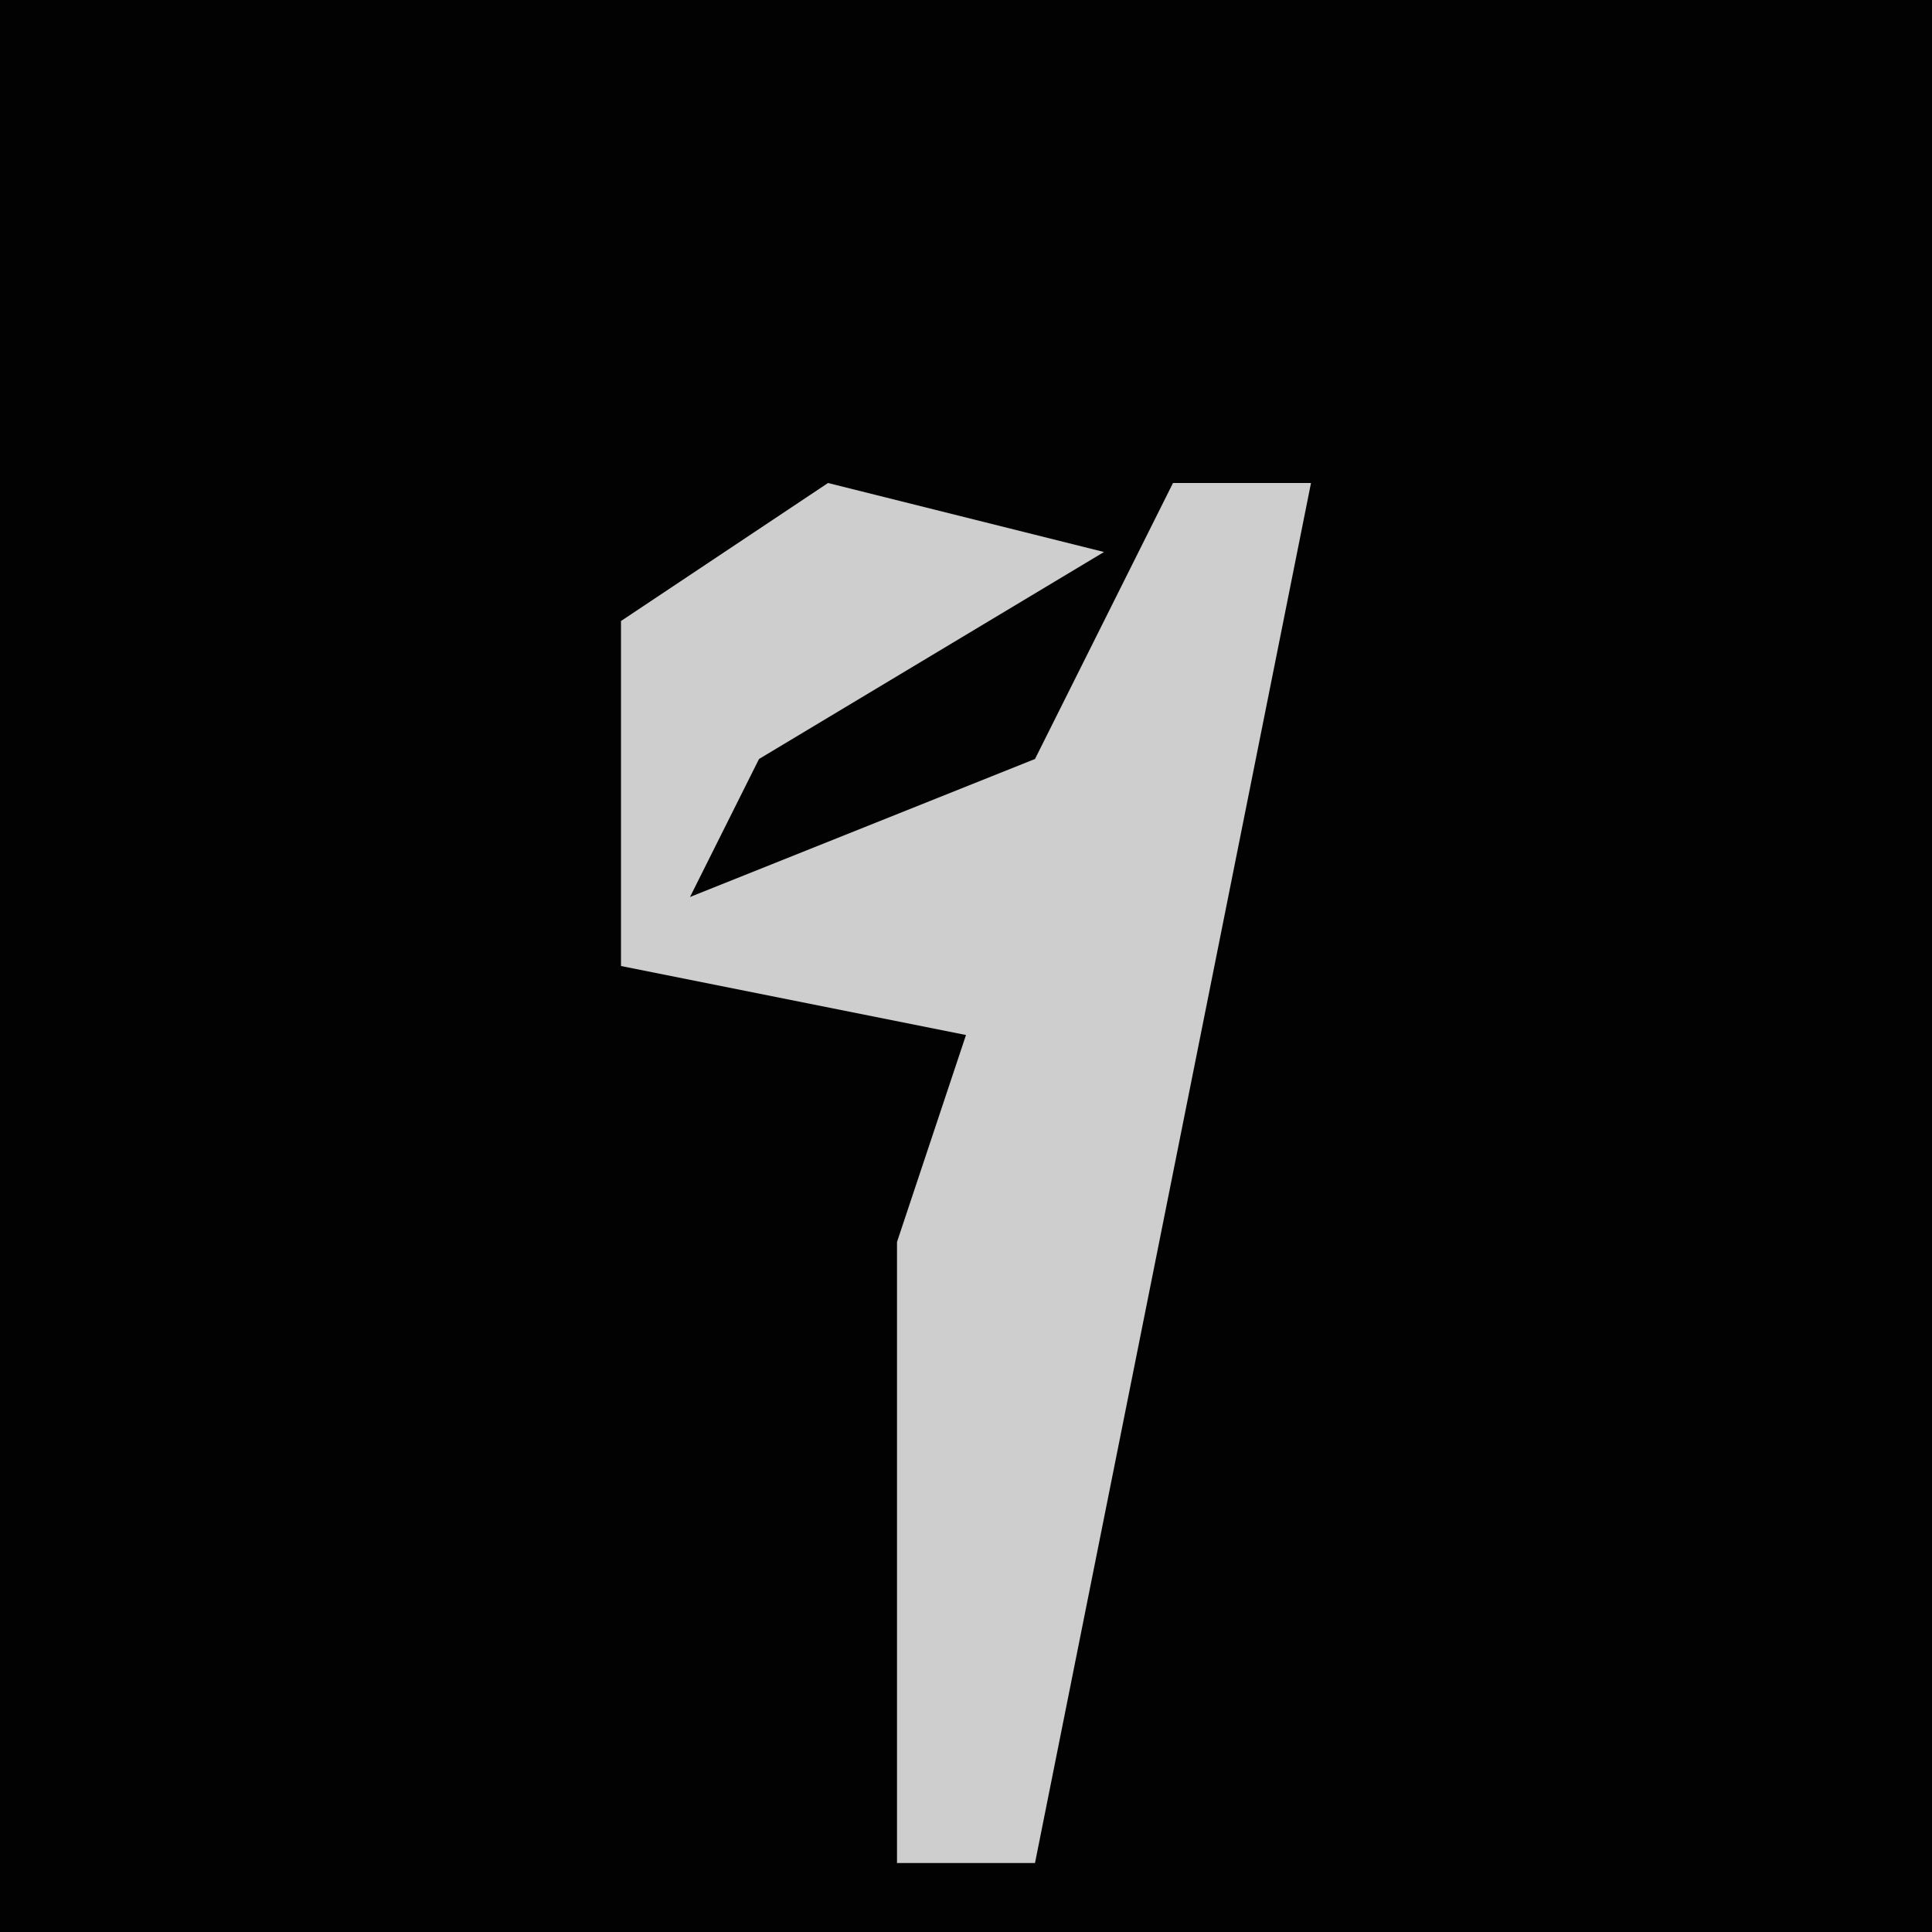 <?xml version="1.0" encoding="UTF-8"?>
<svg version="1.1" xmlns="http://www.w3.org/2000/svg" width="28" height="28">
<path d="M0,0 L28,0 L28,28 L0,28 Z " fill="#020202" transform="translate(0,0)"/>
<path d="M0,0 L4,1 L-1,4 L-2,6 L3,4 L5,0 L7,0 L3,20 L1,20 L1,11 L2,8 L-3,7 L-3,2 Z " fill="#CECECE" transform="translate(12,7)"/>
</svg>
